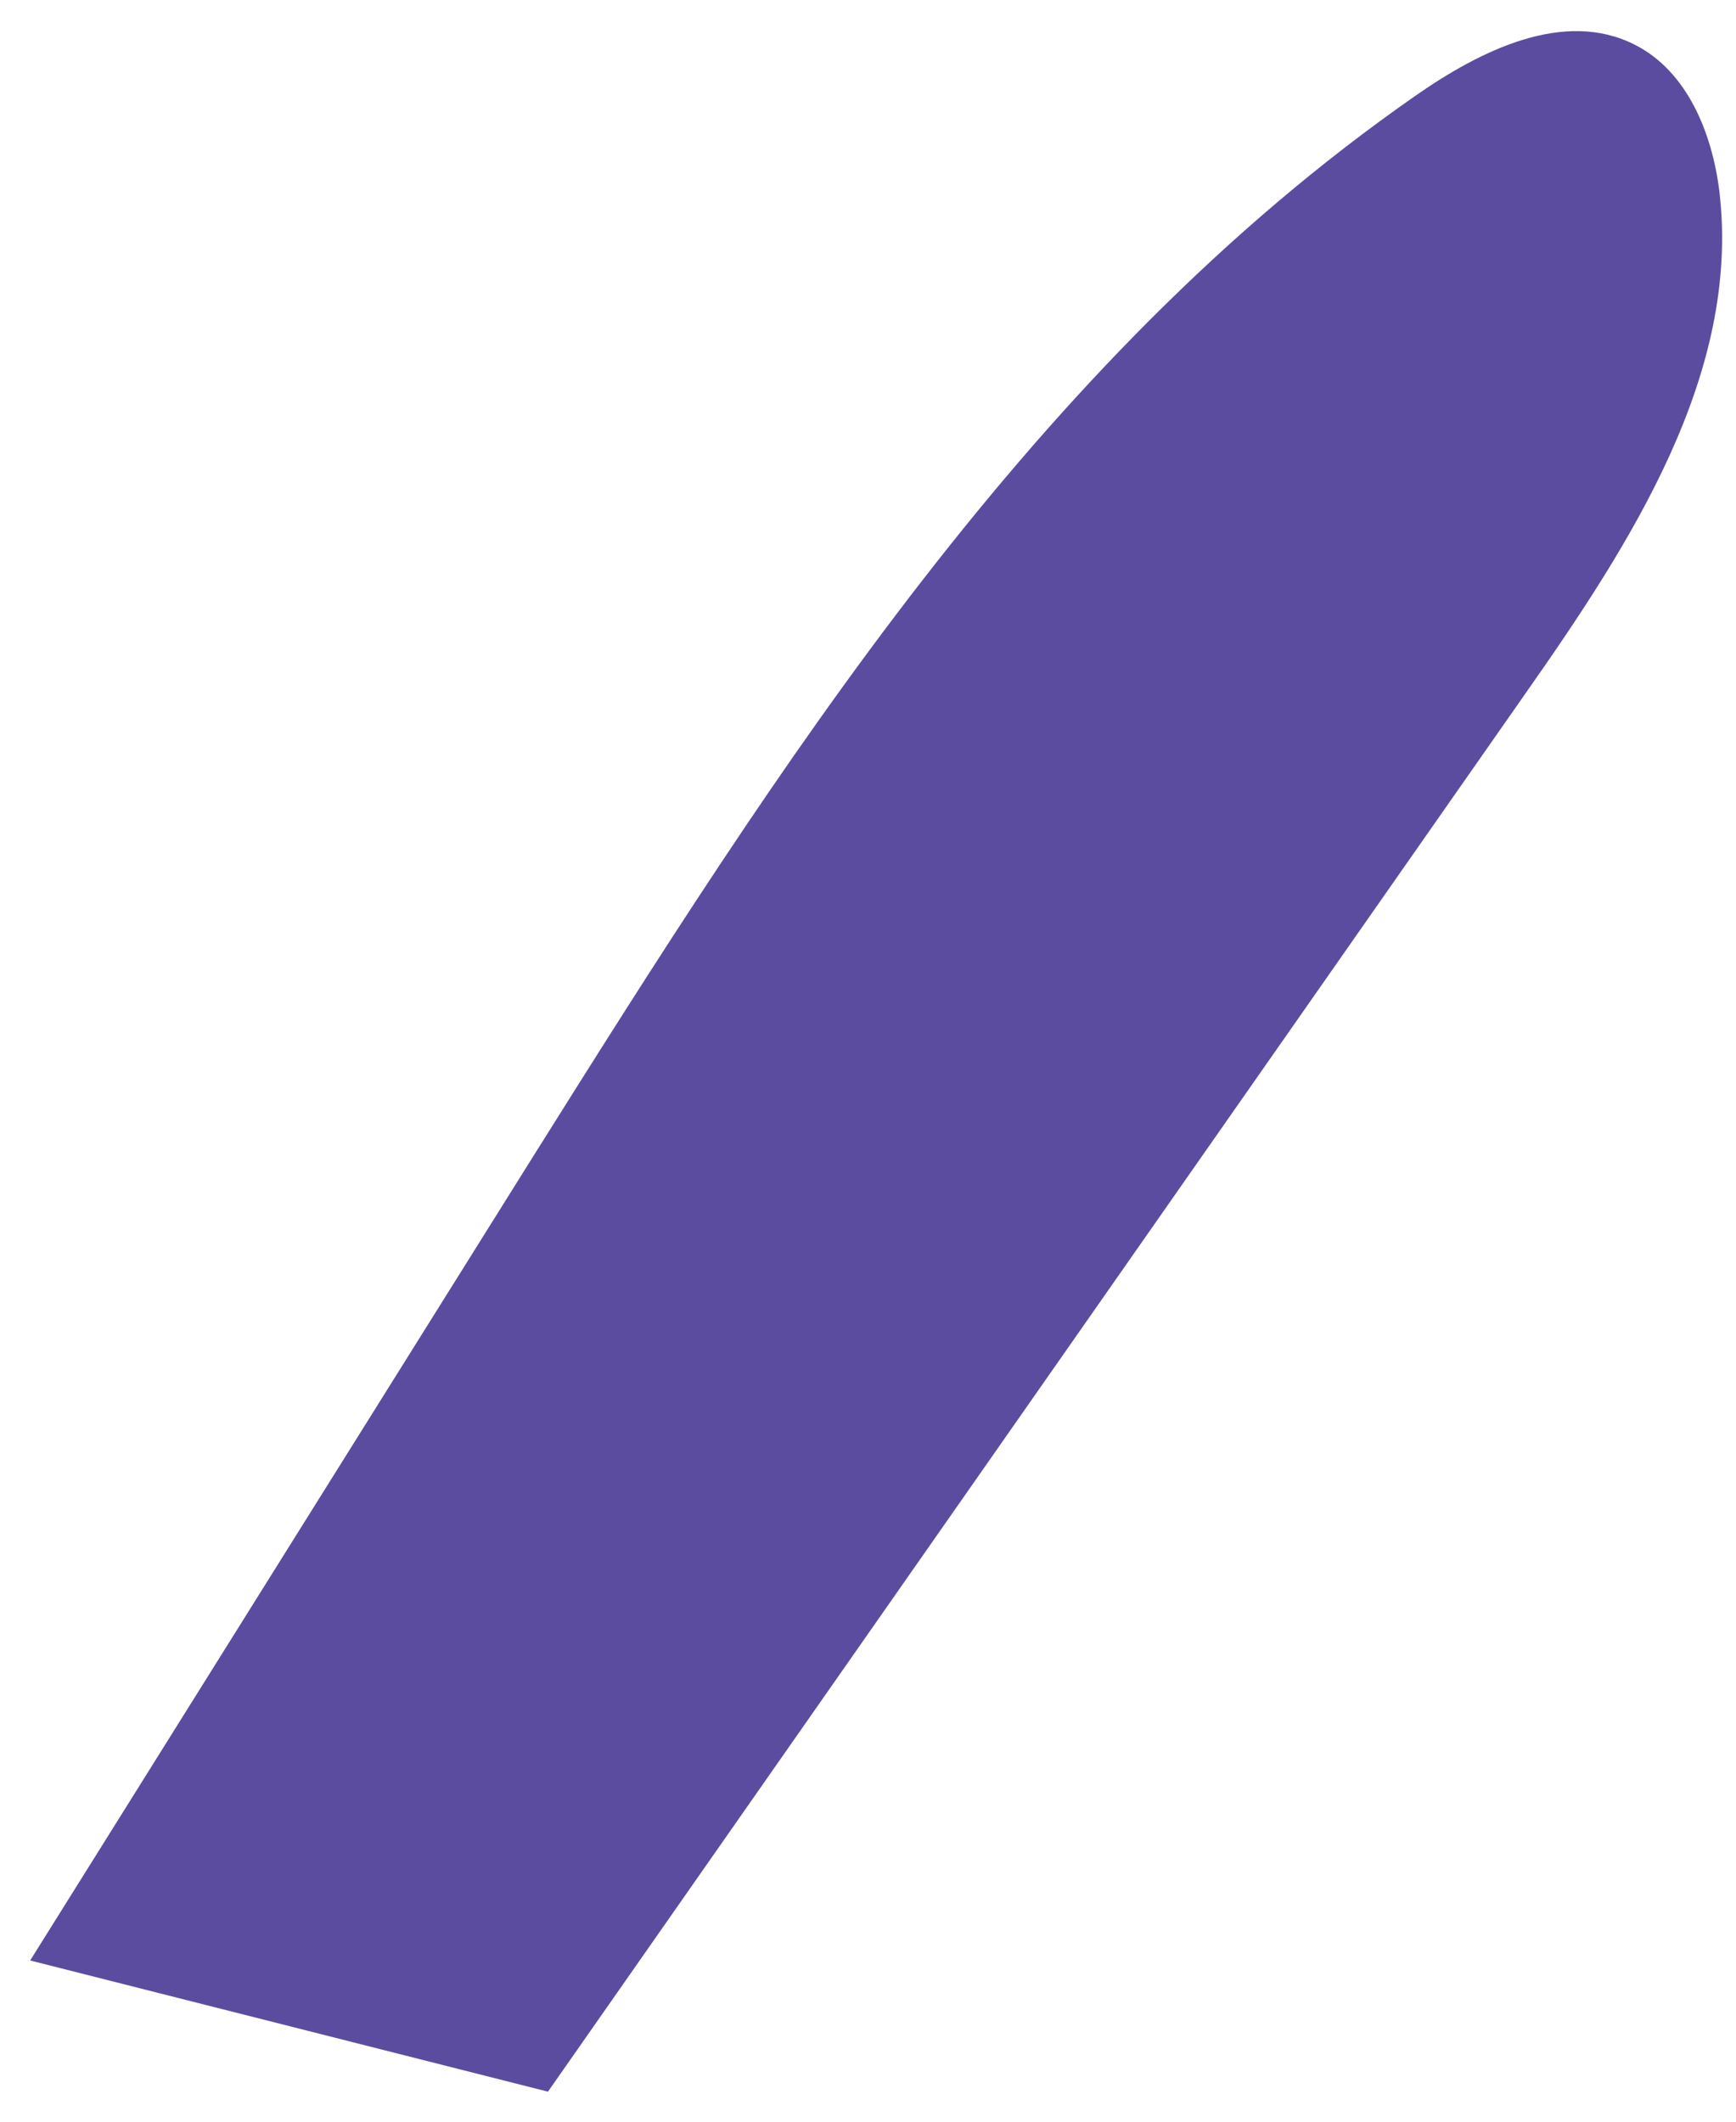 <?xml version="1.0" encoding="UTF-8" standalone="no"?><svg width='45' height='55' viewBox='0 0 45 55' fill='none' xmlns='http://www.w3.org/2000/svg'>
<path d='M14.213 54.209C22.661 42.127 31.093 30.061 39.541 17.979C42.271 14.085 45.122 9.7 44.571 4.977C44.386 3.46 43.742 1.85 42.378 1.16C40.538 0.224 38.361 1.313 36.674 2.494C26.8 9.378 20.162 19.865 13.768 30.061C9.444 36.976 5.105 43.906 0.782 50.821L14.213 54.224V54.209Z' fill='#5C4CA0'/>
</svg>

